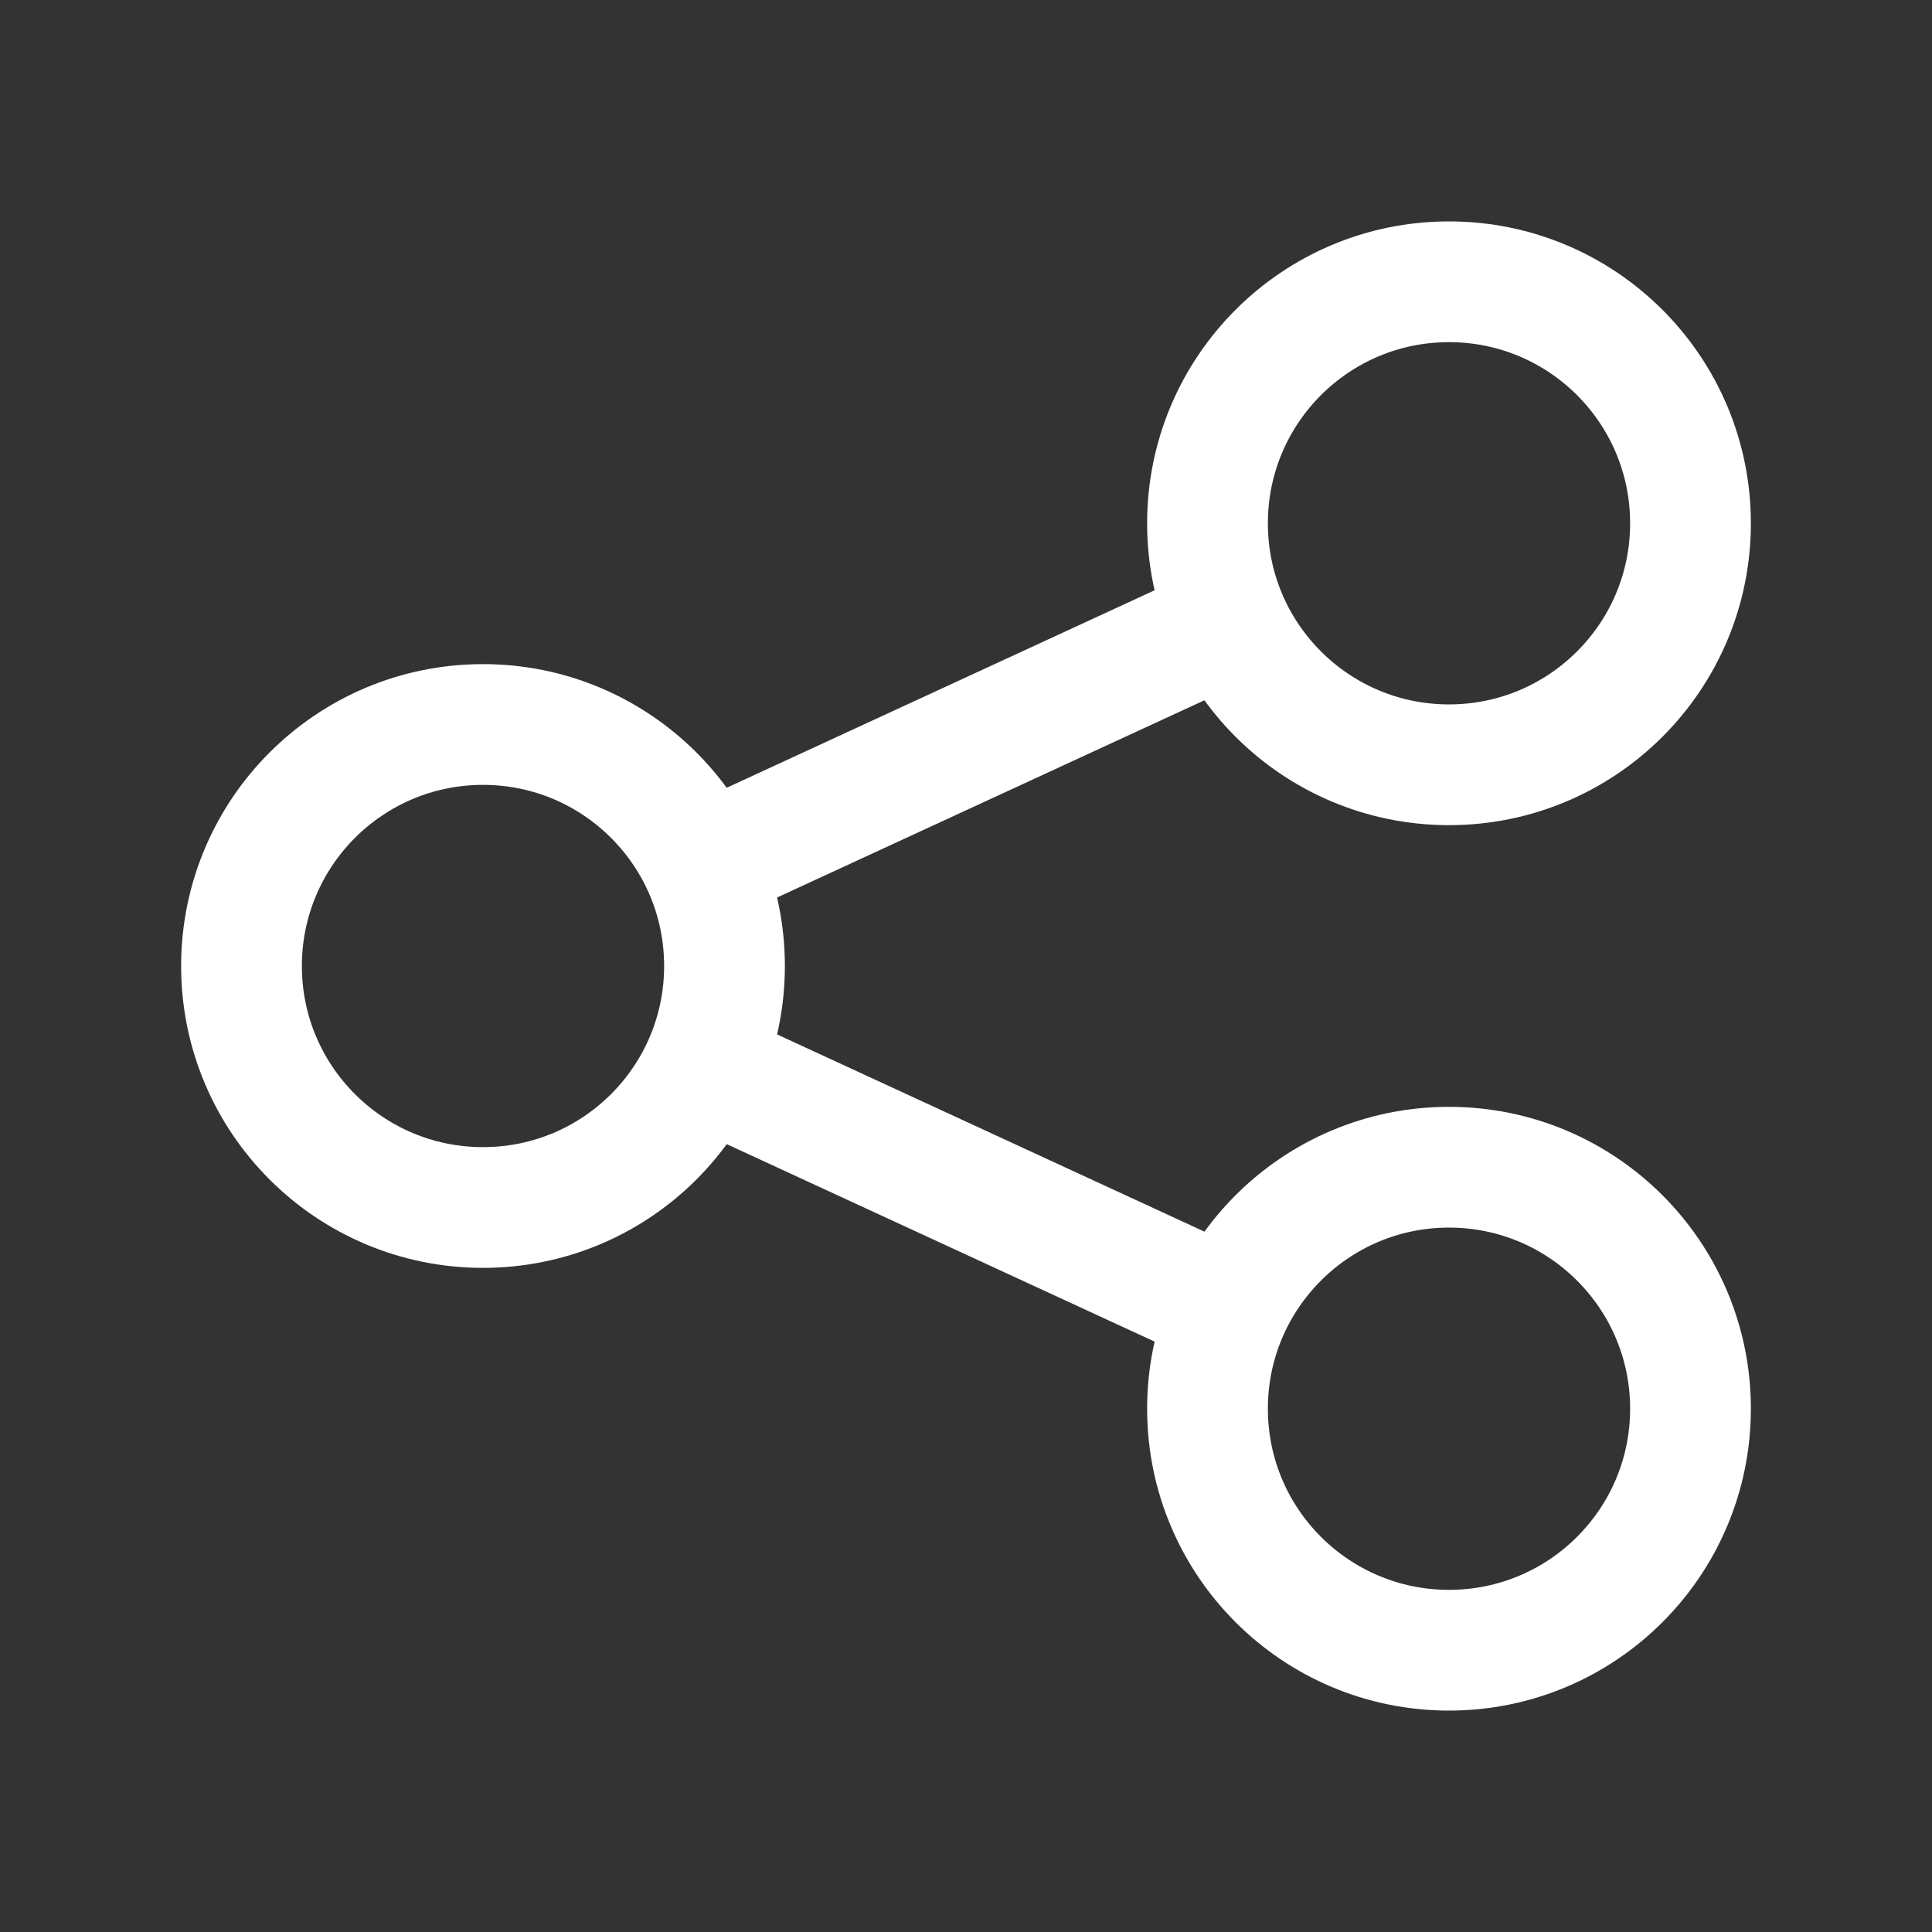 <svg width="20" height="20" viewBox="0 0 20 20" fill="none" xmlns="http://www.w3.org/2000/svg">
<rect x="0" y="0" width="20" height="20" fill="#333333" stroke="none"/>
<path d="M17.5 5.417C17.5 6.798 16.381 7.917 15 7.917C13.619 7.917 12.5 6.798 12.5 5.417C12.5 4.036 13.619 2.917 15 2.917C16.381 2.917 17.5 4.036 17.5 5.417Z" stroke="white" stroke-width="1.25"/>
<path d="M7.5 10C7.5 11.381 6.381 12.5 5 12.5C3.619 12.5 2.5 11.381 2.5 10C2.5 8.619 3.619 7.5 5 7.5C6.381 7.5 7.5 8.619 7.5 10Z" stroke="white" stroke-width="1.25"/>
<path d="M17.5 14.583C17.5 15.964 16.381 17.083 15 17.083C13.619 17.083 12.5 15.964 12.5 14.583C12.5 13.202 13.619 12.083 15 12.083C16.381 12.083 17.5 13.202 17.5 14.583Z" stroke="white" stroke-width="1.25"/>
<path d="M7.274 8.958L12.691 6.458M7.274 11.041L12.691 13.541" stroke="white" stroke-width="1.25"/>
</svg>
